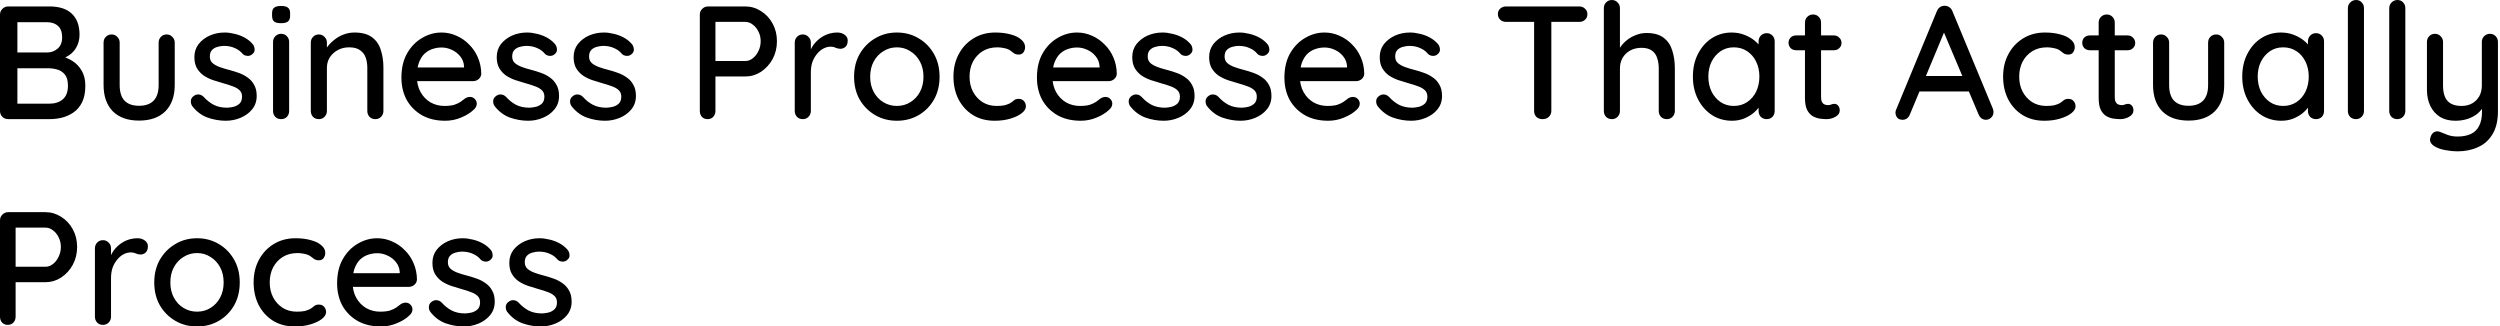 <svg width="559" height="73" viewBox="0 0 559 73" fill="none" xmlns="http://www.w3.org/2000/svg">
<path d="M11.052 1.44C13.26 1.44 14.928 1.98 16.056 3.06C17.208 4.14 17.784 5.712 17.784 7.776C17.784 8.856 17.52 9.84 16.992 10.728C16.488 11.592 15.732 12.276 14.724 12.78C13.74 13.284 12.504 13.548 11.016 13.572L11.088 12.24C11.88 12.24 12.732 12.348 13.644 12.564C14.58 12.78 15.456 13.152 16.272 13.68C17.088 14.208 17.76 14.928 18.288 15.84C18.816 16.728 19.08 17.844 19.08 19.188C19.08 20.652 18.84 21.876 18.36 22.86C17.88 23.82 17.244 24.576 16.452 25.128C15.66 25.68 14.784 26.076 13.824 26.316C12.888 26.532 11.964 26.64 11.052 26.64H1.836C1.332 26.64 0.9 26.472 0.54 26.136C0.18 25.776 -1.56164e-05 25.332 -1.56164e-05 24.804V3.276C-1.56164e-05 2.748 0.18 2.316 0.54 1.98C0.9 1.62 1.332 1.44 1.836 1.44H11.052ZM10.548 4.968H3.456L3.888 4.392V12.132L3.492 11.736H10.62C11.484 11.712 12.24 11.424 12.888 10.872C13.56 10.296 13.896 9.456 13.896 8.352C13.896 7.224 13.596 6.384 12.996 5.832C12.396 5.256 11.58 4.968 10.548 4.968ZM10.8 15.264H3.636L3.888 15.012V23.508L3.6 23.184H11.016C12.264 23.184 13.272 22.86 14.04 22.212C14.808 21.54 15.192 20.532 15.192 19.188C15.192 18.06 14.964 17.22 14.508 16.668C14.052 16.116 13.488 15.744 12.816 15.552C12.144 15.36 11.472 15.264 10.8 15.264ZM37.271 7.704C37.775 7.704 38.195 7.884 38.531 8.244C38.891 8.58 39.071 9.012 39.071 9.54V19.008C39.071 21.504 38.375 23.46 36.983 24.876C35.591 26.268 33.623 26.964 31.079 26.964C28.559 26.964 26.603 26.268 25.211 24.876C23.843 23.46 23.159 21.504 23.159 19.008V9.54C23.159 9.012 23.327 8.58 23.663 8.244C23.999 7.884 24.431 7.704 24.959 7.704C25.463 7.704 25.883 7.884 26.219 8.244C26.579 8.58 26.759 9.012 26.759 9.54V19.008C26.759 20.568 27.119 21.732 27.839 22.5C28.583 23.268 29.663 23.652 31.079 23.652C32.519 23.652 33.611 23.268 34.355 22.5C35.099 21.732 35.471 20.568 35.471 19.008V9.54C35.471 9.012 35.639 8.58 35.975 8.244C36.311 7.884 36.743 7.704 37.271 7.704ZM42.961 23.688C42.745 23.352 42.649 22.968 42.673 22.536C42.697 22.08 42.949 21.696 43.429 21.384C43.765 21.168 44.113 21.084 44.473 21.132C44.857 21.156 45.217 21.336 45.553 21.672C46.225 22.416 46.969 23.004 47.785 23.436C48.625 23.868 49.633 24.084 50.809 24.084C51.289 24.06 51.781 23.988 52.285 23.868C52.789 23.724 53.221 23.484 53.581 23.148C53.941 22.788 54.121 22.272 54.121 21.6C54.121 21 53.929 20.52 53.545 20.16C53.161 19.8 52.657 19.512 52.033 19.296C51.409 19.056 50.737 18.84 50.017 18.648C49.249 18.432 48.469 18.192 47.677 17.928C46.909 17.664 46.213 17.328 45.589 16.92C44.965 16.488 44.449 15.936 44.041 15.264C43.657 14.592 43.465 13.764 43.465 12.78C43.465 11.652 43.777 10.68 44.401 9.864C45.049 9.048 45.877 8.412 46.885 7.956C47.917 7.5 49.033 7.272 50.233 7.272C50.929 7.272 51.661 7.368 52.429 7.56C53.197 7.728 53.941 8.004 54.661 8.388C55.381 8.772 56.005 9.276 56.533 9.9C56.773 10.212 56.905 10.584 56.929 11.016C56.977 11.448 56.785 11.832 56.353 12.168C56.065 12.408 55.717 12.516 55.309 12.492C54.901 12.468 54.565 12.336 54.301 12.096C53.845 11.52 53.257 11.076 52.537 10.764C51.817 10.428 51.001 10.26 50.089 10.26C49.633 10.26 49.153 10.332 48.649 10.476C48.169 10.596 47.761 10.824 47.425 11.16C47.089 11.496 46.921 11.988 46.921 12.636C46.921 13.236 47.113 13.716 47.497 14.076C47.905 14.436 48.433 14.736 49.081 14.976C49.729 15.216 50.437 15.432 51.205 15.624C51.949 15.816 52.681 16.044 53.401 16.308C54.145 16.572 54.805 16.92 55.381 17.352C55.981 17.76 56.461 18.3 56.821 18.972C57.205 19.62 57.397 20.448 57.397 21.456C57.397 22.632 57.049 23.64 56.353 24.48C55.681 25.296 54.817 25.92 53.761 26.352C52.729 26.784 51.637 27 50.485 27C49.117 27 47.749 26.76 46.381 26.28C45.037 25.776 43.897 24.912 42.961 23.688ZM64.652 24.804C64.652 25.332 64.484 25.776 64.148 26.136C63.812 26.472 63.38 26.64 62.852 26.64C62.348 26.64 61.916 26.472 61.556 26.136C61.22 25.776 61.052 25.332 61.052 24.804V9.396C61.052 8.868 61.22 8.436 61.556 8.1C61.916 7.74 62.348 7.56 62.852 7.56C63.38 7.56 63.812 7.74 64.148 8.1C64.484 8.436 64.652 8.868 64.652 9.396V24.804ZM62.816 5.184C62.12 5.184 61.616 5.064 61.304 4.824C60.992 4.56 60.836 4.128 60.836 3.528V2.952C60.836 2.352 61.004 1.932 61.34 1.692C61.676 1.452 62.18 1.332 62.852 1.332C63.572 1.332 64.088 1.464 64.4 1.728C64.712 1.968 64.868 2.376 64.868 2.952V3.528C64.868 4.152 64.7 4.584 64.364 4.824C64.052 5.064 63.536 5.184 62.816 5.184ZM79.251 7.272C80.955 7.272 82.275 7.632 83.211 8.352C84.147 9.048 84.795 9.996 85.155 11.196C85.539 12.372 85.731 13.692 85.731 15.156V24.804C85.731 25.332 85.551 25.776 85.191 26.136C84.855 26.472 84.435 26.64 83.931 26.64C83.403 26.64 82.971 26.472 82.635 26.136C82.299 25.776 82.131 25.332 82.131 24.804V15.192C82.131 14.328 82.011 13.56 81.771 12.888C81.531 12.192 81.111 11.64 80.511 11.232C79.935 10.8 79.119 10.584 78.063 10.584C77.079 10.584 76.215 10.8 75.471 11.232C74.727 11.64 74.139 12.192 73.707 12.888C73.299 13.56 73.095 14.328 73.095 15.192V24.804C73.095 25.332 72.915 25.776 72.555 26.136C72.219 26.472 71.799 26.64 71.295 26.64C70.767 26.64 70.335 26.472 69.999 26.136C69.663 25.776 69.495 25.332 69.495 24.804V9.54C69.495 9.012 69.663 8.58 69.999 8.244C70.335 7.884 70.767 7.704 71.295 7.704C71.799 7.704 72.219 7.884 72.555 8.244C72.915 8.58 73.095 9.012 73.095 9.54V11.556L72.447 11.916C72.615 11.388 72.903 10.86 73.311 10.332C73.743 9.78 74.259 9.276 74.859 8.82C75.459 8.34 76.131 7.968 76.875 7.704C77.619 7.416 78.411 7.272 79.251 7.272ZM99.549 27C97.557 27 95.829 26.592 94.365 25.776C92.901 24.936 91.761 23.796 90.945 22.356C90.153 20.892 89.757 19.224 89.757 17.352C89.757 15.24 90.177 13.44 91.017 11.952C91.881 10.44 92.997 9.288 94.365 8.496C95.733 7.68 97.185 7.272 98.721 7.272C99.897 7.272 101.013 7.512 102.069 7.992C103.125 8.448 104.061 9.096 104.877 9.936C105.717 10.752 106.377 11.724 106.857 12.852C107.337 13.956 107.589 15.168 107.613 16.488C107.589 16.968 107.397 17.364 107.037 17.676C106.677 17.988 106.257 18.144 105.777 18.144H91.773L90.909 15.084H104.445L103.761 15.732V14.832C103.713 13.992 103.437 13.26 102.933 12.636C102.429 11.988 101.805 11.496 101.061 11.16C100.317 10.8 99.537 10.62 98.721 10.62C98.001 10.62 97.305 10.74 96.633 10.98C95.985 11.196 95.397 11.556 94.869 12.06C94.365 12.564 93.957 13.236 93.645 14.076C93.357 14.892 93.213 15.912 93.213 17.136C93.213 18.456 93.489 19.608 94.041 20.592C94.593 21.576 95.337 22.344 96.273 22.896C97.209 23.424 98.241 23.688 99.369 23.688C100.257 23.688 100.989 23.604 101.565 23.436C102.141 23.244 102.621 23.016 103.005 22.752C103.389 22.488 103.725 22.236 104.013 21.996C104.373 21.78 104.733 21.672 105.093 21.672C105.525 21.672 105.885 21.828 106.173 22.14C106.461 22.428 106.605 22.776 106.605 23.184C106.605 23.712 106.341 24.192 105.813 24.624C105.165 25.248 104.265 25.8 103.113 26.28C101.985 26.76 100.797 27 99.549 27ZM110.566 23.688C110.35 23.352 110.254 22.968 110.278 22.536C110.302 22.08 110.554 21.696 111.034 21.384C111.37 21.168 111.718 21.084 112.078 21.132C112.462 21.156 112.822 21.336 113.158 21.672C113.83 22.416 114.574 23.004 115.39 23.436C116.23 23.868 117.238 24.084 118.414 24.084C118.894 24.06 119.386 23.988 119.89 23.868C120.394 23.724 120.826 23.484 121.186 23.148C121.546 22.788 121.726 22.272 121.726 21.6C121.726 21 121.534 20.52 121.15 20.16C120.766 19.8 120.262 19.512 119.638 19.296C119.014 19.056 118.342 18.84 117.622 18.648C116.854 18.432 116.074 18.192 115.282 17.928C114.514 17.664 113.818 17.328 113.194 16.92C112.57 16.488 112.054 15.936 111.646 15.264C111.262 14.592 111.07 13.764 111.07 12.78C111.07 11.652 111.382 10.68 112.006 9.864C112.654 9.048 113.482 8.412 114.49 7.956C115.522 7.5 116.638 7.272 117.838 7.272C118.534 7.272 119.266 7.368 120.034 7.56C120.802 7.728 121.546 8.004 122.266 8.388C122.986 8.772 123.61 9.276 124.138 9.9C124.378 10.212 124.51 10.584 124.534 11.016C124.582 11.448 124.39 11.832 123.958 12.168C123.67 12.408 123.322 12.516 122.914 12.492C122.506 12.468 122.17 12.336 121.906 12.096C121.45 11.52 120.862 11.076 120.142 10.764C119.422 10.428 118.606 10.26 117.694 10.26C117.238 10.26 116.758 10.332 116.254 10.476C115.774 10.596 115.366 10.824 115.03 11.16C114.694 11.496 114.526 11.988 114.526 12.636C114.526 13.236 114.718 13.716 115.102 14.076C115.51 14.436 116.038 14.736 116.686 14.976C117.334 15.216 118.042 15.432 118.81 15.624C119.554 15.816 120.286 16.044 121.006 16.308C121.75 16.572 122.41 16.92 122.986 17.352C123.586 17.76 124.066 18.3 124.426 18.972C124.81 19.62 125.002 20.448 125.002 21.456C125.002 22.632 124.654 23.64 123.958 24.48C123.286 25.296 122.422 25.92 121.366 26.352C120.334 26.784 119.242 27 118.09 27C116.722 27 115.354 26.76 113.986 26.28C112.642 25.776 111.502 24.912 110.566 23.688ZM127.758 23.688C127.542 23.352 127.446 22.968 127.47 22.536C127.494 22.08 127.746 21.696 128.226 21.384C128.562 21.168 128.91 21.084 129.27 21.132C129.654 21.156 130.014 21.336 130.35 21.672C131.022 22.416 131.766 23.004 132.582 23.436C133.422 23.868 134.43 24.084 135.606 24.084C136.086 24.06 136.578 23.988 137.082 23.868C137.586 23.724 138.018 23.484 138.378 23.148C138.738 22.788 138.918 22.272 138.918 21.6C138.918 21 138.726 20.52 138.342 20.16C137.958 19.8 137.454 19.512 136.83 19.296C136.206 19.056 135.534 18.84 134.814 18.648C134.046 18.432 133.266 18.192 132.474 17.928C131.706 17.664 131.01 17.328 130.386 16.92C129.762 16.488 129.246 15.936 128.838 15.264C128.454 14.592 128.262 13.764 128.262 12.78C128.262 11.652 128.574 10.68 129.198 9.864C129.846 9.048 130.674 8.412 131.682 7.956C132.714 7.5 133.83 7.272 135.03 7.272C135.726 7.272 136.458 7.368 137.226 7.56C137.994 7.728 138.738 8.004 139.458 8.388C140.178 8.772 140.802 9.276 141.33 9.9C141.57 10.212 141.702 10.584 141.726 11.016C141.774 11.448 141.582 11.832 141.15 12.168C140.862 12.408 140.514 12.516 140.106 12.492C139.698 12.468 139.362 12.336 139.098 12.096C138.642 11.52 138.054 11.076 137.334 10.764C136.614 10.428 135.798 10.26 134.886 10.26C134.43 10.26 133.95 10.332 133.446 10.476C132.966 10.596 132.558 10.824 132.222 11.16C131.886 11.496 131.718 11.988 131.718 12.636C131.718 13.236 131.91 13.716 132.294 14.076C132.702 14.436 133.23 14.736 133.878 14.976C134.526 15.216 135.234 15.432 136.002 15.624C136.746 15.816 137.478 16.044 138.198 16.308C138.942 16.572 139.602 16.92 140.178 17.352C140.778 17.76 141.258 18.3 141.618 18.972C142.002 19.62 142.194 20.448 142.194 21.456C142.194 22.632 141.846 23.64 141.15 24.48C140.478 25.296 139.614 25.92 138.558 26.352C137.526 26.784 136.434 27 135.282 27C133.914 27 132.546 26.76 131.178 26.28C129.834 25.776 128.694 24.912 127.758 23.688ZM166.632 1.44C167.904 1.44 169.08 1.788 170.16 2.484C171.24 3.156 172.104 4.08 172.752 5.256C173.4 6.432 173.724 7.752 173.724 9.216C173.724 10.68 173.4 12.012 172.752 13.212C172.104 14.388 171.24 15.336 170.16 16.056C169.08 16.752 167.904 17.1 166.632 17.1H159.684L159.972 16.524V24.804C159.972 25.332 159.804 25.776 159.468 26.136C159.156 26.472 158.736 26.64 158.208 26.64C157.704 26.64 157.284 26.472 156.948 26.136C156.636 25.776 156.48 25.332 156.48 24.804V3.276C156.48 2.748 156.66 2.316 157.02 1.98C157.38 1.62 157.812 1.44 158.316 1.44H166.632ZM166.632 13.644C167.256 13.644 167.82 13.44 168.324 13.032C168.852 12.624 169.272 12.084 169.584 11.412C169.92 10.74 170.088 10.008 170.088 9.216C170.088 8.424 169.92 7.704 169.584 7.056C169.272 6.408 168.852 5.892 168.324 5.508C167.82 5.1 167.256 4.896 166.632 4.896H159.612L159.972 4.356V14.112L159.648 13.644H166.632ZM179.506 26.64C178.978 26.64 178.546 26.472 178.21 26.136C177.874 25.776 177.706 25.332 177.706 24.804V9.54C177.706 9.012 177.874 8.58 178.21 8.244C178.546 7.884 178.978 7.704 179.506 7.704C180.01 7.704 180.43 7.884 180.766 8.244C181.126 8.58 181.306 9.012 181.306 9.54V13.572L180.946 12.024C181.138 11.352 181.426 10.728 181.81 10.152C182.218 9.576 182.698 9.072 183.25 8.64C183.802 8.208 184.414 7.872 185.086 7.632C185.782 7.392 186.502 7.272 187.246 7.272C187.87 7.272 188.41 7.44 188.866 7.776C189.322 8.112 189.55 8.532 189.55 9.036C189.55 9.684 189.382 10.164 189.046 10.476C188.71 10.764 188.338 10.908 187.93 10.908C187.57 10.908 187.222 10.836 186.886 10.692C186.55 10.524 186.154 10.44 185.698 10.44C185.194 10.44 184.678 10.572 184.15 10.836C183.622 11.1 183.142 11.496 182.71 12.024C182.278 12.528 181.93 13.128 181.666 13.824C181.426 14.52 181.306 15.3 181.306 16.164V24.804C181.306 25.332 181.126 25.776 180.766 26.136C180.43 26.472 180.01 26.64 179.506 26.64ZM210.088 17.172C210.088 19.092 209.668 20.796 208.828 22.284C207.988 23.748 206.848 24.9 205.408 25.74C203.968 26.58 202.348 27 200.548 27C198.748 27 197.128 26.58 195.688 25.74C194.248 24.9 193.096 23.748 192.232 22.284C191.392 20.796 190.972 19.092 190.972 17.172C190.972 15.228 191.392 13.524 192.232 12.06C193.096 10.572 194.248 9.408 195.688 8.568C197.128 7.704 198.748 7.272 200.548 7.272C202.348 7.272 203.968 7.704 205.408 8.568C206.848 9.408 207.988 10.572 208.828 12.06C209.668 13.524 210.088 15.228 210.088 17.172ZM206.488 17.172C206.488 15.852 206.224 14.712 205.696 13.752C205.168 12.768 204.448 12 203.536 11.448C202.648 10.872 201.652 10.584 200.548 10.584C199.444 10.584 198.436 10.872 197.524 11.448C196.612 12 195.892 12.768 195.364 13.752C194.836 14.712 194.572 15.852 194.572 17.172C194.572 18.444 194.836 19.572 195.364 20.556C195.892 21.54 196.612 22.308 197.524 22.86C198.436 23.412 199.444 23.688 200.548 23.688C201.652 23.688 202.648 23.412 203.536 22.86C204.448 22.308 205.168 21.54 205.696 20.556C206.224 19.572 206.488 18.444 206.488 17.172ZM222.551 7.272C223.847 7.272 224.999 7.416 226.007 7.704C227.015 7.968 227.795 8.352 228.347 8.856C228.923 9.336 229.211 9.9 229.211 10.548C229.211 10.956 229.091 11.34 228.851 11.7C228.611 12.036 228.251 12.204 227.771 12.204C227.435 12.204 227.147 12.144 226.907 12.024C226.691 11.904 226.487 11.76 226.295 11.592C226.103 11.424 225.863 11.256 225.575 11.088C225.311 10.944 224.915 10.824 224.387 10.728C223.883 10.632 223.427 10.584 223.019 10.584C221.747 10.584 220.643 10.872 219.707 11.448C218.795 12.024 218.075 12.804 217.547 13.788C217.043 14.772 216.791 15.888 216.791 17.136C216.791 18.384 217.043 19.5 217.547 20.484C218.075 21.468 218.783 22.248 219.671 22.824C220.583 23.4 221.639 23.688 222.839 23.688C223.559 23.688 224.147 23.64 224.603 23.544C225.059 23.424 225.455 23.28 225.791 23.112C226.151 22.896 226.451 22.68 226.691 22.464C226.955 22.224 227.315 22.104 227.771 22.104C228.299 22.104 228.695 22.272 228.959 22.608C229.247 22.92 229.391 23.316 229.391 23.796C229.391 24.324 229.067 24.84 228.419 25.344C227.795 25.824 226.955 26.22 225.899 26.532C224.843 26.844 223.679 27 222.407 27C220.535 27 218.903 26.568 217.511 25.704C216.143 24.84 215.075 23.664 214.307 22.176C213.563 20.688 213.191 19.008 213.191 17.136C213.191 15.24 213.587 13.56 214.379 12.096C215.171 10.608 216.275 9.432 217.691 8.568C219.107 7.704 220.727 7.272 222.551 7.272ZM241.651 27C239.659 27 237.931 26.592 236.467 25.776C235.003 24.936 233.863 23.796 233.047 22.356C232.255 20.892 231.859 19.224 231.859 17.352C231.859 15.24 232.279 13.44 233.119 11.952C233.983 10.44 235.099 9.288 236.467 8.496C237.835 7.68 239.287 7.272 240.823 7.272C241.999 7.272 243.115 7.512 244.171 7.992C245.227 8.448 246.163 9.096 246.979 9.936C247.819 10.752 248.479 11.724 248.959 12.852C249.439 13.956 249.691 15.168 249.715 16.488C249.691 16.968 249.499 17.364 249.139 17.676C248.779 17.988 248.359 18.144 247.879 18.144H233.875L233.011 15.084H246.547L245.863 15.732V14.832C245.815 13.992 245.539 13.26 245.035 12.636C244.531 11.988 243.907 11.496 243.163 11.16C242.419 10.8 241.639 10.62 240.823 10.62C240.103 10.62 239.407 10.74 238.735 10.98C238.087 11.196 237.499 11.556 236.971 12.06C236.467 12.564 236.059 13.236 235.747 14.076C235.459 14.892 235.315 15.912 235.315 17.136C235.315 18.456 235.591 19.608 236.143 20.592C236.695 21.576 237.439 22.344 238.375 22.896C239.311 23.424 240.343 23.688 241.471 23.688C242.359 23.688 243.091 23.604 243.667 23.436C244.243 23.244 244.723 23.016 245.107 22.752C245.491 22.488 245.827 22.236 246.115 21.996C246.475 21.78 246.835 21.672 247.195 21.672C247.627 21.672 247.987 21.828 248.275 22.14C248.563 22.428 248.707 22.776 248.707 23.184C248.707 23.712 248.443 24.192 247.915 24.624C247.267 25.248 246.367 25.8 245.215 26.28C244.087 26.76 242.899 27 241.651 27ZM252.668 23.688C252.452 23.352 252.356 22.968 252.38 22.536C252.404 22.08 252.656 21.696 253.136 21.384C253.472 21.168 253.82 21.084 254.18 21.132C254.564 21.156 254.924 21.336 255.26 21.672C255.932 22.416 256.676 23.004 257.492 23.436C258.332 23.868 259.34 24.084 260.516 24.084C260.996 24.06 261.488 23.988 261.992 23.868C262.496 23.724 262.928 23.484 263.288 23.148C263.648 22.788 263.828 22.272 263.828 21.6C263.828 21 263.636 20.52 263.252 20.16C262.868 19.8 262.364 19.512 261.74 19.296C261.116 19.056 260.444 18.84 259.724 18.648C258.956 18.432 258.176 18.192 257.384 17.928C256.616 17.664 255.92 17.328 255.296 16.92C254.672 16.488 254.156 15.936 253.748 15.264C253.364 14.592 253.172 13.764 253.172 12.78C253.172 11.652 253.484 10.68 254.108 9.864C254.756 9.048 255.584 8.412 256.592 7.956C257.624 7.5 258.74 7.272 259.94 7.272C260.636 7.272 261.368 7.368 262.136 7.56C262.904 7.728 263.648 8.004 264.368 8.388C265.088 8.772 265.712 9.276 266.24 9.9C266.48 10.212 266.612 10.584 266.636 11.016C266.684 11.448 266.492 11.832 266.06 12.168C265.772 12.408 265.424 12.516 265.016 12.492C264.608 12.468 264.272 12.336 264.008 12.096C263.552 11.52 262.964 11.076 262.244 10.764C261.524 10.428 260.708 10.26 259.796 10.26C259.34 10.26 258.86 10.332 258.356 10.476C257.876 10.596 257.468 10.824 257.132 11.16C256.796 11.496 256.628 11.988 256.628 12.636C256.628 13.236 256.82 13.716 257.204 14.076C257.612 14.436 258.14 14.736 258.788 14.976C259.436 15.216 260.144 15.432 260.912 15.624C261.656 15.816 262.388 16.044 263.108 16.308C263.852 16.572 264.512 16.92 265.088 17.352C265.688 17.76 266.168 18.3 266.528 18.972C266.912 19.62 267.104 20.448 267.104 21.456C267.104 22.632 266.756 23.64 266.06 24.48C265.388 25.296 264.524 25.92 263.468 26.352C262.436 26.784 261.344 27 260.192 27C258.824 27 257.456 26.76 256.088 26.28C254.744 25.776 253.604 24.912 252.668 23.688ZM269.859 23.688C269.643 23.352 269.547 22.968 269.571 22.536C269.595 22.08 269.847 21.696 270.327 21.384C270.663 21.168 271.011 21.084 271.371 21.132C271.755 21.156 272.115 21.336 272.451 21.672C273.123 22.416 273.867 23.004 274.683 23.436C275.523 23.868 276.531 24.084 277.707 24.084C278.187 24.06 278.679 23.988 279.183 23.868C279.687 23.724 280.119 23.484 280.479 23.148C280.839 22.788 281.019 22.272 281.019 21.6C281.019 21 280.827 20.52 280.443 20.16C280.059 19.8 279.555 19.512 278.931 19.296C278.307 19.056 277.635 18.84 276.915 18.648C276.147 18.432 275.367 18.192 274.575 17.928C273.807 17.664 273.111 17.328 272.487 16.92C271.863 16.488 271.347 15.936 270.939 15.264C270.555 14.592 270.363 13.764 270.363 12.78C270.363 11.652 270.675 10.68 271.299 9.864C271.947 9.048 272.775 8.412 273.783 7.956C274.815 7.5 275.931 7.272 277.131 7.272C277.827 7.272 278.559 7.368 279.327 7.56C280.095 7.728 280.839 8.004 281.559 8.388C282.279 8.772 282.903 9.276 283.431 9.9C283.671 10.212 283.803 10.584 283.827 11.016C283.875 11.448 283.683 11.832 283.251 12.168C282.963 12.408 282.615 12.516 282.207 12.492C281.799 12.468 281.463 12.336 281.199 12.096C280.743 11.52 280.155 11.076 279.435 10.764C278.715 10.428 277.899 10.26 276.987 10.26C276.531 10.26 276.051 10.332 275.547 10.476C275.067 10.596 274.659 10.824 274.323 11.16C273.987 11.496 273.819 11.988 273.819 12.636C273.819 13.236 274.011 13.716 274.395 14.076C274.803 14.436 275.331 14.736 275.979 14.976C276.627 15.216 277.335 15.432 278.103 15.624C278.847 15.816 279.579 16.044 280.299 16.308C281.043 16.572 281.703 16.92 282.279 17.352C282.879 17.76 283.359 18.3 283.719 18.972C284.103 19.62 284.295 20.448 284.295 21.456C284.295 22.632 283.947 23.64 283.251 24.48C282.579 25.296 281.715 25.92 280.659 26.352C279.627 26.784 278.535 27 277.383 27C276.015 27 274.647 26.76 273.279 26.28C271.935 25.776 270.795 24.912 269.859 23.688ZM296.986 27C294.994 27 293.266 26.592 291.802 25.776C290.338 24.936 289.198 23.796 288.382 22.356C287.59 20.892 287.194 19.224 287.194 17.352C287.194 15.24 287.614 13.44 288.454 11.952C289.318 10.44 290.434 9.288 291.802 8.496C293.17 7.68 294.622 7.272 296.158 7.272C297.334 7.272 298.45 7.512 299.506 7.992C300.562 8.448 301.498 9.096 302.314 9.936C303.154 10.752 303.814 11.724 304.294 12.852C304.774 13.956 305.026 15.168 305.05 16.488C305.026 16.968 304.834 17.364 304.474 17.676C304.114 17.988 303.694 18.144 303.214 18.144H289.21L288.346 15.084H301.882L301.198 15.732V14.832C301.15 13.992 300.874 13.26 300.37 12.636C299.866 11.988 299.242 11.496 298.498 11.16C297.754 10.8 296.974 10.62 296.158 10.62C295.438 10.62 294.742 10.74 294.07 10.98C293.422 11.196 292.834 11.556 292.306 12.06C291.802 12.564 291.394 13.236 291.082 14.076C290.794 14.892 290.65 15.912 290.65 17.136C290.65 18.456 290.926 19.608 291.478 20.592C292.03 21.576 292.774 22.344 293.71 22.896C294.646 23.424 295.678 23.688 296.806 23.688C297.694 23.688 298.426 23.604 299.002 23.436C299.578 23.244 300.058 23.016 300.442 22.752C300.826 22.488 301.162 22.236 301.45 21.996C301.81 21.78 302.17 21.672 302.53 21.672C302.962 21.672 303.322 21.828 303.61 22.14C303.898 22.428 304.042 22.776 304.042 23.184C304.042 23.712 303.778 24.192 303.25 24.624C302.602 25.248 301.702 25.8 300.55 26.28C299.422 26.76 298.234 27 296.986 27ZM308.004 23.688C307.788 23.352 307.692 22.968 307.716 22.536C307.74 22.08 307.992 21.696 308.472 21.384C308.808 21.168 309.156 21.084 309.516 21.132C309.9 21.156 310.26 21.336 310.596 21.672C311.268 22.416 312.012 23.004 312.828 23.436C313.668 23.868 314.676 24.084 315.852 24.084C316.332 24.06 316.824 23.988 317.328 23.868C317.832 23.724 318.264 23.484 318.624 23.148C318.984 22.788 319.164 22.272 319.164 21.6C319.164 21 318.972 20.52 318.588 20.16C318.204 19.8 317.7 19.512 317.076 19.296C316.452 19.056 315.78 18.84 315.06 18.648C314.292 18.432 313.512 18.192 312.72 17.928C311.952 17.664 311.256 17.328 310.632 16.92C310.008 16.488 309.492 15.936 309.084 15.264C308.7 14.592 308.508 13.764 308.508 12.78C308.508 11.652 308.82 10.68 309.444 9.864C310.092 9.048 310.92 8.412 311.928 7.956C312.96 7.5 314.076 7.272 315.276 7.272C315.972 7.272 316.704 7.368 317.472 7.56C318.24 7.728 318.984 8.004 319.704 8.388C320.424 8.772 321.048 9.276 321.576 9.9C321.816 10.212 321.948 10.584 321.972 11.016C322.02 11.448 321.828 11.832 321.396 12.168C321.108 12.408 320.76 12.516 320.352 12.492C319.944 12.468 319.608 12.336 319.344 12.096C318.888 11.52 318.3 11.076 317.58 10.764C316.86 10.428 316.044 10.26 315.132 10.26C314.676 10.26 314.196 10.332 313.692 10.476C313.212 10.596 312.804 10.824 312.468 11.16C312.132 11.496 311.964 11.988 311.964 12.636C311.964 13.236 312.156 13.716 312.54 14.076C312.948 14.436 313.476 14.736 314.124 14.976C314.772 15.216 315.48 15.432 316.248 15.624C316.992 15.816 317.724 16.044 318.444 16.308C319.188 16.572 319.848 16.92 320.424 17.352C321.024 17.76 321.504 18.3 321.864 18.972C322.248 19.62 322.44 20.448 322.44 21.456C322.44 22.632 322.092 23.64 321.396 24.48C320.724 25.296 319.86 25.92 318.804 26.352C317.772 26.784 316.68 27 315.528 27C314.16 27 312.792 26.76 311.424 26.28C310.08 25.776 308.94 24.912 308.004 23.688ZM344.935 26.64C344.359 26.64 343.891 26.472 343.531 26.136C343.195 25.776 343.027 25.332 343.027 24.804V3.24H346.879V24.804C346.879 25.332 346.687 25.776 346.303 26.136C345.943 26.472 345.487 26.64 344.935 26.64ZM336.763 4.896C336.259 4.896 335.827 4.74 335.467 4.428C335.107 4.092 334.927 3.66 334.927 3.132C334.927 2.628 335.107 2.22 335.467 1.908C335.827 1.596 336.259 1.44 336.763 1.44H353.143C353.647 1.44 354.067 1.608 354.403 1.944C354.763 2.256 354.943 2.664 354.943 3.168C354.943 3.696 354.763 4.116 354.403 4.428C354.067 4.74 353.647 4.896 353.143 4.896H336.763ZM368.16 7.38C369.816 7.38 371.1 7.74 372.012 8.46C372.924 9.156 373.56 10.104 373.92 11.304C374.304 12.504 374.496 13.824 374.496 15.264V24.804C374.496 25.332 374.316 25.776 373.956 26.136C373.62 26.472 373.2 26.64 372.696 26.64C372.168 26.64 371.736 26.472 371.4 26.136C371.064 25.776 370.896 25.332 370.896 24.804V15.264C370.896 14.424 370.776 13.656 370.536 12.96C370.32 12.264 369.924 11.712 369.348 11.304C368.796 10.896 368.016 10.692 367.008 10.692C366.072 10.692 365.232 10.896 364.488 11.304C363.768 11.712 363.204 12.264 362.796 12.96C362.412 13.656 362.22 14.424 362.22 15.264V24.804C362.22 25.332 362.04 25.776 361.68 26.136C361.344 26.472 360.924 26.64 360.42 26.64C359.892 26.64 359.46 26.472 359.124 26.136C358.788 25.776 358.62 25.332 358.62 24.804V1.836C358.62 1.308 358.788 0.876 359.124 0.54C359.46 0.18 359.892 -0 360.42 -0C360.924 -0 361.344 0.18 361.68 0.54C362.04 0.876 362.22 1.308 362.22 1.836V11.664L361.572 12.024C361.74 11.496 362.016 10.956 362.4 10.404C362.808 9.852 363.3 9.348 363.876 8.892C364.476 8.436 365.136 8.076 365.856 7.812C366.576 7.524 367.344 7.38 368.16 7.38ZM395.018 7.416C395.546 7.416 395.978 7.596 396.314 7.956C396.65 8.292 396.818 8.724 396.818 9.252V24.804C396.818 25.332 396.65 25.776 396.314 26.136C395.978 26.472 395.546 26.64 395.018 26.64C394.514 26.64 394.082 26.472 393.722 26.136C393.386 25.776 393.218 25.332 393.218 24.804V22.212L393.974 22.32C393.974 22.752 393.794 23.232 393.434 23.76C393.098 24.288 392.63 24.804 392.03 25.308C391.43 25.788 390.722 26.196 389.906 26.532C389.09 26.844 388.214 27 387.278 27C385.622 27 384.134 26.58 382.814 25.74C381.494 24.876 380.45 23.7 379.682 22.212C378.914 20.724 378.53 19.032 378.53 17.136C378.53 15.192 378.914 13.488 379.682 12.024C380.45 10.536 381.482 9.372 382.778 8.532C384.098 7.692 385.562 7.272 387.17 7.272C388.202 7.272 389.15 7.44 390.014 7.776C390.902 8.112 391.67 8.544 392.318 9.072C392.966 9.6 393.458 10.164 393.794 10.764C394.154 11.34 394.334 11.892 394.334 12.42L393.218 12.528V9.252C393.218 8.748 393.386 8.316 393.722 7.956C394.082 7.596 394.514 7.416 395.018 7.416ZM387.674 23.688C388.802 23.688 389.798 23.4 390.662 22.824C391.526 22.248 392.198 21.468 392.678 20.484C393.158 19.476 393.398 18.36 393.398 17.136C393.398 15.888 393.158 14.772 392.678 13.788C392.198 12.804 391.526 12.024 390.662 11.448C389.798 10.872 388.802 10.584 387.674 10.584C386.57 10.584 385.586 10.872 384.722 11.448C383.882 12.024 383.21 12.804 382.706 13.788C382.226 14.772 381.986 15.888 381.986 17.136C381.986 18.36 382.226 19.476 382.706 20.484C383.21 21.468 383.882 22.248 384.722 22.824C385.586 23.4 386.57 23.688 387.674 23.688ZM401.61 7.92H410.07C410.55 7.92 410.946 8.088 411.258 8.424C411.594 8.736 411.762 9.132 411.762 9.612C411.762 10.068 411.594 10.452 411.258 10.764C410.946 11.076 410.55 11.232 410.07 11.232H401.61C401.13 11.232 400.722 11.076 400.386 10.764C400.074 10.428 399.918 10.032 399.918 9.576C399.918 9.096 400.074 8.7 400.386 8.388C400.722 8.076 401.13 7.92 401.61 7.92ZM405.39 3.24C405.918 3.24 406.35 3.42 406.686 3.78C407.022 4.116 407.19 4.548 407.19 5.076V21.78C407.19 22.212 407.262 22.56 407.406 22.824C407.55 23.088 407.742 23.268 407.982 23.364C408.246 23.46 408.51 23.508 408.774 23.508C409.038 23.508 409.266 23.46 409.458 23.364C409.674 23.268 409.926 23.22 410.214 23.22C410.502 23.22 410.766 23.352 411.006 23.616C411.246 23.88 411.366 24.24 411.366 24.696C411.366 25.272 411.054 25.74 410.43 26.1C409.806 26.46 409.134 26.64 408.414 26.64C408.006 26.64 407.526 26.604 406.974 26.532C406.422 26.46 405.882 26.28 405.354 25.992C404.85 25.704 404.43 25.248 404.094 24.624C403.758 23.976 403.59 23.076 403.59 21.924V5.076C403.59 4.548 403.758 4.116 404.094 3.78C404.454 3.42 404.886 3.24 405.39 3.24ZM435.164 6.12L427.064 25.56C426.92 25.944 426.704 26.244 426.416 26.46C426.128 26.676 425.804 26.784 425.444 26.784C424.916 26.784 424.52 26.64 424.256 26.352C423.992 26.04 423.848 25.656 423.824 25.2C423.824 25.032 423.86 24.84 423.932 24.624L433.076 2.52C433.244 2.112 433.484 1.8 433.796 1.584C434.132 1.368 434.492 1.272 434.876 1.296C435.236 1.296 435.572 1.404 435.884 1.62C436.196 1.836 436.424 2.136 436.568 2.52L445.604 24.3C445.7 24.54 445.748 24.78 445.748 25.02C445.748 25.548 445.568 25.98 445.208 26.316C444.872 26.628 444.488 26.784 444.056 26.784C443.696 26.784 443.36 26.676 443.048 26.46C442.76 26.22 442.544 25.92 442.4 25.56L434.228 6.228L435.164 6.12ZM428.504 20.448L430.124 16.992H440.312L440.924 20.448H428.504ZM457.254 7.272C458.55 7.272 459.702 7.416 460.71 7.704C461.718 7.968 462.498 8.352 463.05 8.856C463.626 9.336 463.914 9.9 463.914 10.548C463.914 10.956 463.794 11.34 463.554 11.7C463.314 12.036 462.954 12.204 462.474 12.204C462.138 12.204 461.85 12.144 461.61 12.024C461.394 11.904 461.19 11.76 460.998 11.592C460.806 11.424 460.566 11.256 460.278 11.088C460.014 10.944 459.618 10.824 459.09 10.728C458.586 10.632 458.13 10.584 457.722 10.584C456.45 10.584 455.346 10.872 454.41 11.448C453.498 12.024 452.778 12.804 452.25 13.788C451.746 14.772 451.494 15.888 451.494 17.136C451.494 18.384 451.746 19.5 452.25 20.484C452.778 21.468 453.486 22.248 454.374 22.824C455.286 23.4 456.342 23.688 457.542 23.688C458.262 23.688 458.85 23.64 459.306 23.544C459.762 23.424 460.158 23.28 460.494 23.112C460.854 22.896 461.154 22.68 461.394 22.464C461.658 22.224 462.018 22.104 462.474 22.104C463.002 22.104 463.398 22.272 463.662 22.608C463.95 22.92 464.094 23.316 464.094 23.796C464.094 24.324 463.77 24.84 463.122 25.344C462.498 25.824 461.658 26.22 460.602 26.532C459.546 26.844 458.382 27 457.11 27C455.238 27 453.606 26.568 452.214 25.704C450.846 24.84 449.778 23.664 449.01 22.176C448.266 20.688 447.894 19.008 447.894 17.136C447.894 15.24 448.29 13.56 449.082 12.096C449.874 10.608 450.978 9.432 452.394 8.568C453.81 7.704 455.43 7.272 457.254 7.272ZM467.282 7.92H475.742C476.222 7.92 476.618 8.088 476.93 8.424C477.266 8.736 477.434 9.132 477.434 9.612C477.434 10.068 477.266 10.452 476.93 10.764C476.618 11.076 476.222 11.232 475.742 11.232H467.282C466.802 11.232 466.394 11.076 466.058 10.764C465.746 10.428 465.59 10.032 465.59 9.576C465.59 9.096 465.746 8.7 466.058 8.388C466.394 8.076 466.802 7.92 467.282 7.92ZM471.062 3.24C471.59 3.24 472.022 3.42 472.358 3.78C472.694 4.116 472.862 4.548 472.862 5.076V21.78C472.862 22.212 472.934 22.56 473.078 22.824C473.222 23.088 473.414 23.268 473.654 23.364C473.918 23.46 474.182 23.508 474.446 23.508C474.71 23.508 474.938 23.46 475.13 23.364C475.346 23.268 475.598 23.22 475.886 23.22C476.174 23.22 476.438 23.352 476.678 23.616C476.918 23.88 477.038 24.24 477.038 24.696C477.038 25.272 476.726 25.74 476.102 26.1C475.478 26.46 474.806 26.64 474.086 26.64C473.678 26.64 473.198 26.604 472.646 26.532C472.094 26.46 471.554 26.28 471.026 25.992C470.522 25.704 470.102 25.248 469.766 24.624C469.43 23.976 469.262 23.076 469.262 21.924V5.076C469.262 4.548 469.43 4.116 469.766 3.78C470.126 3.42 470.558 3.24 471.062 3.24ZM495.532 7.704C496.036 7.704 496.456 7.884 496.792 8.244C497.152 8.58 497.332 9.012 497.332 9.54V19.008C497.332 21.504 496.636 23.46 495.244 24.876C493.852 26.268 491.884 26.964 489.34 26.964C486.82 26.964 484.864 26.268 483.472 24.876C482.104 23.46 481.42 21.504 481.42 19.008V9.54C481.42 9.012 481.588 8.58 481.924 8.244C482.26 7.884 482.692 7.704 483.22 7.704C483.724 7.704 484.144 7.884 484.48 8.244C484.84 8.58 485.02 9.012 485.02 9.54V19.008C485.02 20.568 485.38 21.732 486.1 22.5C486.844 23.268 487.924 23.652 489.34 23.652C490.78 23.652 491.872 23.268 492.616 22.5C493.36 21.732 493.732 20.568 493.732 19.008V9.54C493.732 9.012 493.9 8.58 494.236 8.244C494.572 7.884 495.004 7.704 495.532 7.704ZM517.854 7.416C518.382 7.416 518.814 7.596 519.15 7.956C519.486 8.292 519.654 8.724 519.654 9.252V24.804C519.654 25.332 519.486 25.776 519.15 26.136C518.814 26.472 518.382 26.64 517.854 26.64C517.35 26.64 516.918 26.472 516.558 26.136C516.222 25.776 516.054 25.332 516.054 24.804V22.212L516.81 22.32C516.81 22.752 516.63 23.232 516.27 23.76C515.934 24.288 515.466 24.804 514.866 25.308C514.266 25.788 513.558 26.196 512.742 26.532C511.926 26.844 511.05 27 510.114 27C508.458 27 506.97 26.58 505.65 25.74C504.33 24.876 503.286 23.7 502.518 22.212C501.75 20.724 501.366 19.032 501.366 17.136C501.366 15.192 501.75 13.488 502.518 12.024C503.286 10.536 504.318 9.372 505.614 8.532C506.934 7.692 508.398 7.272 510.006 7.272C511.038 7.272 511.986 7.44 512.85 7.776C513.738 8.112 514.506 8.544 515.154 9.072C515.802 9.6 516.294 10.164 516.63 10.764C516.99 11.34 517.17 11.892 517.17 12.42L516.054 12.528V9.252C516.054 8.748 516.222 8.316 516.558 7.956C516.918 7.596 517.35 7.416 517.854 7.416ZM510.51 23.688C511.638 23.688 512.634 23.4 513.498 22.824C514.362 22.248 515.034 21.468 515.514 20.484C515.994 19.476 516.234 18.36 516.234 17.136C516.234 15.888 515.994 14.772 515.514 13.788C515.034 12.804 514.362 12.024 513.498 11.448C512.634 10.872 511.638 10.584 510.51 10.584C509.406 10.584 508.422 10.872 507.558 11.448C506.718 12.024 506.046 12.804 505.542 13.788C505.062 14.772 504.822 15.888 504.822 17.136C504.822 18.36 505.062 19.476 505.542 20.484C506.046 21.468 506.718 22.248 507.558 22.824C508.422 23.4 509.406 23.688 510.51 23.688ZM528.586 24.804C528.586 25.332 528.406 25.776 528.046 26.136C527.71 26.472 527.29 26.64 526.786 26.64C526.282 26.64 525.85 26.472 525.49 26.136C525.154 25.776 524.986 25.332 524.986 24.804V1.836C524.986 1.308 525.166 0.876 525.526 0.54C525.886 0.18 526.318 -0 526.822 -0C527.35 -0 527.77 0.18 528.082 0.54C528.418 0.876 528.586 1.308 528.586 1.836V24.804ZM537.832 24.804C537.832 25.332 537.652 25.776 537.292 26.136C536.956 26.472 536.536 26.64 536.032 26.64C535.528 26.64 535.096 26.472 534.736 26.136C534.4 25.776 534.232 25.332 534.232 24.804V1.836C534.232 1.308 534.412 0.876 534.772 0.54C535.132 0.18 535.564 -0 536.068 -0C536.596 -0 537.016 0.18 537.328 0.54C537.664 0.876 537.832 1.308 537.832 1.836V24.804ZM556.739 7.56C557.267 7.56 557.699 7.74 558.035 8.1C558.371 8.436 558.539 8.868 558.539 9.396V24.876C558.539 26.988 558.131 28.704 557.315 30.024C556.523 31.344 555.443 32.304 554.075 32.904C552.731 33.528 551.207 33.84 549.503 33.84C548.639 33.84 547.775 33.756 546.911 33.588C546.047 33.444 545.339 33.228 544.787 32.94C544.211 32.676 543.803 32.352 543.563 31.968C543.323 31.584 543.287 31.164 543.455 30.708C543.623 30.132 543.911 29.736 544.319 29.52C544.727 29.328 545.147 29.316 545.579 29.484C545.987 29.652 546.527 29.868 547.199 30.132C547.871 30.396 548.639 30.528 549.503 30.528C550.679 30.528 551.675 30.336 552.491 29.952C553.307 29.568 553.919 28.968 554.327 28.152C554.759 27.336 554.975 26.28 554.975 24.984V22.5L555.551 23.364C555.167 24.156 554.663 24.816 554.039 25.344C553.415 25.872 552.671 26.28 551.807 26.568C550.967 26.856 550.031 27 548.999 27C547.679 27 546.539 26.712 545.579 26.136C544.643 25.536 543.923 24.72 543.419 23.688C542.915 22.632 542.663 21.432 542.663 20.088V9.396C542.663 8.868 542.831 8.436 543.167 8.1C543.503 7.74 543.935 7.56 544.463 7.56C544.967 7.56 545.387 7.74 545.723 8.1C546.083 8.436 546.263 8.868 546.263 9.396V19.116C546.263 20.7 546.611 21.864 547.307 22.608C548.003 23.328 549.035 23.688 550.403 23.688C551.315 23.688 552.107 23.496 552.779 23.112C553.451 22.728 553.979 22.2 554.363 21.528C554.747 20.832 554.939 20.028 554.939 19.116V9.396C554.939 8.868 555.107 8.436 555.443 8.1C555.803 7.74 556.235 7.56 556.739 7.56ZM10.152 47.44C11.424 47.44 12.6 47.788 13.68 48.484C14.76 49.156 15.624 50.08 16.272 51.256C16.92 52.432 17.244 53.752 17.244 55.216C17.244 56.68 16.92 58.012 16.272 59.212C15.624 60.388 14.76 61.336 13.68 62.056C12.6 62.752 11.424 63.1 10.152 63.1H3.204L3.492 62.524V70.804C3.492 71.332 3.324 71.776 2.988 72.136C2.676 72.472 2.256 72.64 1.728 72.64C1.224 72.64 0.804 72.472 0.468 72.136C0.156 71.776 -1.56164e-05 71.332 -1.56164e-05 70.804V49.276C-1.56164e-05 48.748 0.18 48.316 0.54 47.98C0.9 47.62 1.332 47.44 1.836 47.44H10.152ZM10.152 59.644C10.776 59.644 11.34 59.44 11.844 59.032C12.372 58.624 12.792 58.084 13.104 57.412C13.44 56.74 13.608 56.008 13.608 55.216C13.608 54.424 13.44 53.704 13.104 53.056C12.792 52.408 12.372 51.892 11.844 51.508C11.34 51.1 10.776 50.896 10.152 50.896H3.132L3.492 50.356V60.112L3.168 59.644H10.152ZM23.025 72.64C22.497 72.64 22.065 72.472 21.729 72.136C21.393 71.776 21.225 71.332 21.225 70.804V55.54C21.225 55.012 21.393 54.58 21.729 54.244C22.065 53.884 22.497 53.704 23.025 53.704C23.529 53.704 23.949 53.884 24.285 54.244C24.645 54.58 24.825 55.012 24.825 55.54V59.572L24.465 58.024C24.657 57.352 24.945 56.728 25.329 56.152C25.737 55.576 26.217 55.072 26.769 54.64C27.321 54.208 27.933 53.872 28.605 53.632C29.301 53.392 30.021 53.272 30.765 53.272C31.389 53.272 31.929 53.44 32.385 53.776C32.841 54.112 33.069 54.532 33.069 55.036C33.069 55.684 32.901 56.164 32.565 56.476C32.229 56.764 31.857 56.908 31.449 56.908C31.089 56.908 30.741 56.836 30.405 56.692C30.069 56.524 29.673 56.44 29.217 56.44C28.713 56.44 28.197 56.572 27.669 56.836C27.141 57.1 26.661 57.496 26.229 58.024C25.797 58.528 25.449 59.128 25.185 59.824C24.945 60.52 24.825 61.3 24.825 62.164V70.804C24.825 71.332 24.645 71.776 24.285 72.136C23.949 72.472 23.529 72.64 23.025 72.64ZM53.607 63.172C53.607 65.092 53.187 66.796 52.347 68.284C51.507 69.748 50.367 70.9 48.927 71.74C47.487 72.58 45.867 73 44.067 73C42.267 73 40.647 72.58 39.207 71.74C37.767 70.9 36.615 69.748 35.751 68.284C34.911 66.796 34.491 65.092 34.491 63.172C34.491 61.228 34.911 59.524 35.751 58.06C36.615 56.572 37.767 55.408 39.207 54.568C40.647 53.704 42.267 53.272 44.067 53.272C45.867 53.272 47.487 53.704 48.927 54.568C50.367 55.408 51.507 56.572 52.347 58.06C53.187 59.524 53.607 61.228 53.607 63.172ZM50.007 63.172C50.007 61.852 49.743 60.712 49.215 59.752C48.687 58.768 47.967 58 47.055 57.448C46.167 56.872 45.171 56.584 44.067 56.584C42.963 56.584 41.955 56.872 41.043 57.448C40.131 58 39.411 58.768 38.883 59.752C38.355 60.712 38.091 61.852 38.091 63.172C38.091 64.444 38.355 65.572 38.883 66.556C39.411 67.54 40.131 68.308 41.043 68.86C41.955 69.412 42.963 69.688 44.067 69.688C45.171 69.688 46.167 69.412 47.055 68.86C47.967 68.308 48.687 67.54 49.215 66.556C49.743 65.572 50.007 64.444 50.007 63.172ZM66.07 53.272C67.366 53.272 68.518 53.416 69.526 53.704C70.534 53.968 71.314 54.352 71.866 54.856C72.442 55.336 72.73 55.9 72.73 56.548C72.73 56.956 72.61 57.34 72.37 57.7C72.13 58.036 71.77 58.204 71.29 58.204C70.954 58.204 70.666 58.144 70.426 58.024C70.21 57.904 70.006 57.76 69.814 57.592C69.622 57.424 69.382 57.256 69.094 57.088C68.83 56.944 68.434 56.824 67.906 56.728C67.402 56.632 66.946 56.584 66.538 56.584C65.266 56.584 64.162 56.872 63.226 57.448C62.314 58.024 61.594 58.804 61.066 59.788C60.562 60.772 60.31 61.888 60.31 63.136C60.31 64.384 60.562 65.5 61.066 66.484C61.594 67.468 62.302 68.248 63.19 68.824C64.102 69.4 65.158 69.688 66.358 69.688C67.078 69.688 67.666 69.64 68.122 69.544C68.578 69.424 68.974 69.28 69.31 69.112C69.67 68.896 69.97 68.68 70.21 68.464C70.474 68.224 70.834 68.104 71.29 68.104C71.818 68.104 72.214 68.272 72.478 68.608C72.766 68.92 72.91 69.316 72.91 69.796C72.91 70.324 72.586 70.84 71.938 71.344C71.314 71.824 70.474 72.22 69.418 72.532C68.362 72.844 67.198 73 65.926 73C64.054 73 62.422 72.568 61.03 71.704C59.662 70.84 58.594 69.664 57.826 68.176C57.082 66.688 56.71 65.008 56.71 63.136C56.71 61.24 57.106 59.56 57.898 58.096C58.69 56.608 59.794 55.432 61.21 54.568C62.626 53.704 64.246 53.272 66.07 53.272ZM85.17 73C83.178 73 81.45 72.592 79.986 71.776C78.522 70.936 77.382 69.796 76.566 68.356C75.774 66.892 75.378 65.224 75.378 63.352C75.378 61.24 75.798 59.44 76.638 57.952C77.502 56.44 78.618 55.288 79.986 54.496C81.354 53.68 82.806 53.272 84.342 53.272C85.518 53.272 86.634 53.512 87.69 53.992C88.746 54.448 89.682 55.096 90.498 55.936C91.338 56.752 91.998 57.724 92.478 58.852C92.958 59.956 93.21 61.168 93.234 62.488C93.21 62.968 93.018 63.364 92.658 63.676C92.298 63.988 91.878 64.144 91.398 64.144H77.394L76.53 61.084H90.066L89.382 61.732V60.832C89.334 59.992 89.058 59.26 88.554 58.636C88.05 57.988 87.426 57.496 86.682 57.16C85.938 56.8 85.158 56.62 84.342 56.62C83.622 56.62 82.926 56.74 82.254 56.98C81.606 57.196 81.018 57.556 80.49 58.06C79.986 58.564 79.578 59.236 79.266 60.076C78.978 60.892 78.834 61.912 78.834 63.136C78.834 64.456 79.11 65.608 79.662 66.592C80.214 67.576 80.958 68.344 81.894 68.896C82.83 69.424 83.862 69.688 84.99 69.688C85.878 69.688 86.61 69.604 87.186 69.436C87.762 69.244 88.242 69.016 88.626 68.752C89.01 68.488 89.346 68.236 89.634 67.996C89.994 67.78 90.354 67.672 90.714 67.672C91.146 67.672 91.506 67.828 91.794 68.14C92.082 68.428 92.226 68.776 92.226 69.184C92.226 69.712 91.962 70.192 91.434 70.624C90.786 71.248 89.886 71.8 88.734 72.28C87.606 72.76 86.418 73 85.17 73ZM96.187 69.688C95.971 69.352 95.875 68.968 95.899 68.536C95.923 68.08 96.175 67.696 96.655 67.384C96.991 67.168 97.339 67.084 97.699 67.132C98.083 67.156 98.443 67.336 98.779 67.672C99.451 68.416 100.195 69.004 101.011 69.436C101.851 69.868 102.859 70.084 104.035 70.084C104.515 70.06 105.007 69.988 105.511 69.868C106.015 69.724 106.447 69.484 106.807 69.148C107.167 68.788 107.347 68.272 107.347 67.6C107.347 67 107.155 66.52 106.771 66.16C106.387 65.8 105.883 65.512 105.259 65.296C104.635 65.056 103.963 64.84 103.243 64.648C102.475 64.432 101.695 64.192 100.903 63.928C100.135 63.664 99.439 63.328 98.815 62.92C98.191 62.488 97.675 61.936 97.267 61.264C96.883 60.592 96.691 59.764 96.691 58.78C96.691 57.652 97.003 56.68 97.627 55.864C98.275 55.048 99.103 54.412 100.111 53.956C101.143 53.5 102.259 53.272 103.459 53.272C104.155 53.272 104.887 53.368 105.655 53.56C106.423 53.728 107.167 54.004 107.887 54.388C108.607 54.772 109.231 55.276 109.759 55.9C109.999 56.212 110.131 56.584 110.155 57.016C110.203 57.448 110.011 57.832 109.579 58.168C109.291 58.408 108.943 58.516 108.535 58.492C108.127 58.468 107.791 58.336 107.527 58.096C107.071 57.52 106.483 57.076 105.763 56.764C105.043 56.428 104.227 56.26 103.315 56.26C102.859 56.26 102.379 56.332 101.875 56.476C101.395 56.596 100.987 56.824 100.651 57.16C100.315 57.496 100.147 57.988 100.147 58.636C100.147 59.236 100.339 59.716 100.723 60.076C101.131 60.436 101.659 60.736 102.307 60.976C102.955 61.216 103.663 61.432 104.431 61.624C105.175 61.816 105.907 62.044 106.627 62.308C107.371 62.572 108.031 62.92 108.607 63.352C109.207 63.76 109.687 64.3 110.047 64.972C110.431 65.62 110.623 66.448 110.623 67.456C110.623 68.632 110.275 69.64 109.579 70.48C108.907 71.296 108.043 71.92 106.987 72.352C105.955 72.784 104.863 73 103.711 73C102.343 73 100.975 72.76 99.607 72.28C98.263 71.776 97.123 70.912 96.187 69.688ZM113.379 69.688C113.163 69.352 113.067 68.968 113.091 68.536C113.115 68.08 113.367 67.696 113.847 67.384C114.183 67.168 114.531 67.084 114.891 67.132C115.275 67.156 115.635 67.336 115.971 67.672C116.643 68.416 117.387 69.004 118.203 69.436C119.043 69.868 120.051 70.084 121.227 70.084C121.707 70.06 122.199 69.988 122.703 69.868C123.207 69.724 123.639 69.484 123.999 69.148C124.359 68.788 124.539 68.272 124.539 67.6C124.539 67 124.347 66.52 123.963 66.16C123.579 65.8 123.075 65.512 122.451 65.296C121.827 65.056 121.155 64.84 120.435 64.648C119.667 64.432 118.887 64.192 118.095 63.928C117.327 63.664 116.631 63.328 116.007 62.92C115.383 62.488 114.867 61.936 114.459 61.264C114.075 60.592 113.883 59.764 113.883 58.78C113.883 57.652 114.195 56.68 114.819 55.864C115.467 55.048 116.295 54.412 117.303 53.956C118.335 53.5 119.451 53.272 120.651 53.272C121.347 53.272 122.079 53.368 122.847 53.56C123.615 53.728 124.359 54.004 125.079 54.388C125.799 54.772 126.423 55.276 126.951 55.9C127.191 56.212 127.323 56.584 127.347 57.016C127.395 57.448 127.203 57.832 126.771 58.168C126.483 58.408 126.135 58.516 125.727 58.492C125.319 58.468 124.983 58.336 124.719 58.096C124.263 57.52 123.675 57.076 122.955 56.764C122.235 56.428 121.419 56.26 120.507 56.26C120.051 56.26 119.571 56.332 119.067 56.476C118.587 56.596 118.179 56.824 117.843 57.16C117.507 57.496 117.339 57.988 117.339 58.636C117.339 59.236 117.531 59.716 117.915 60.076C118.323 60.436 118.851 60.736 119.499 60.976C120.147 61.216 120.855 61.432 121.623 61.624C122.367 61.816 123.099 62.044 123.819 62.308C124.563 62.572 125.223 62.92 125.799 63.352C126.399 63.76 126.879 64.3 127.239 64.972C127.623 65.62 127.815 66.448 127.815 67.456C127.815 68.632 127.467 69.64 126.771 70.48C126.099 71.296 125.235 71.92 124.179 72.352C123.147 72.784 122.055 73 120.903 73C119.535 73 118.167 72.76 116.799 72.28C115.455 71.776 114.315 70.912 113.379 69.688Z" fill="black"/>
</svg>
